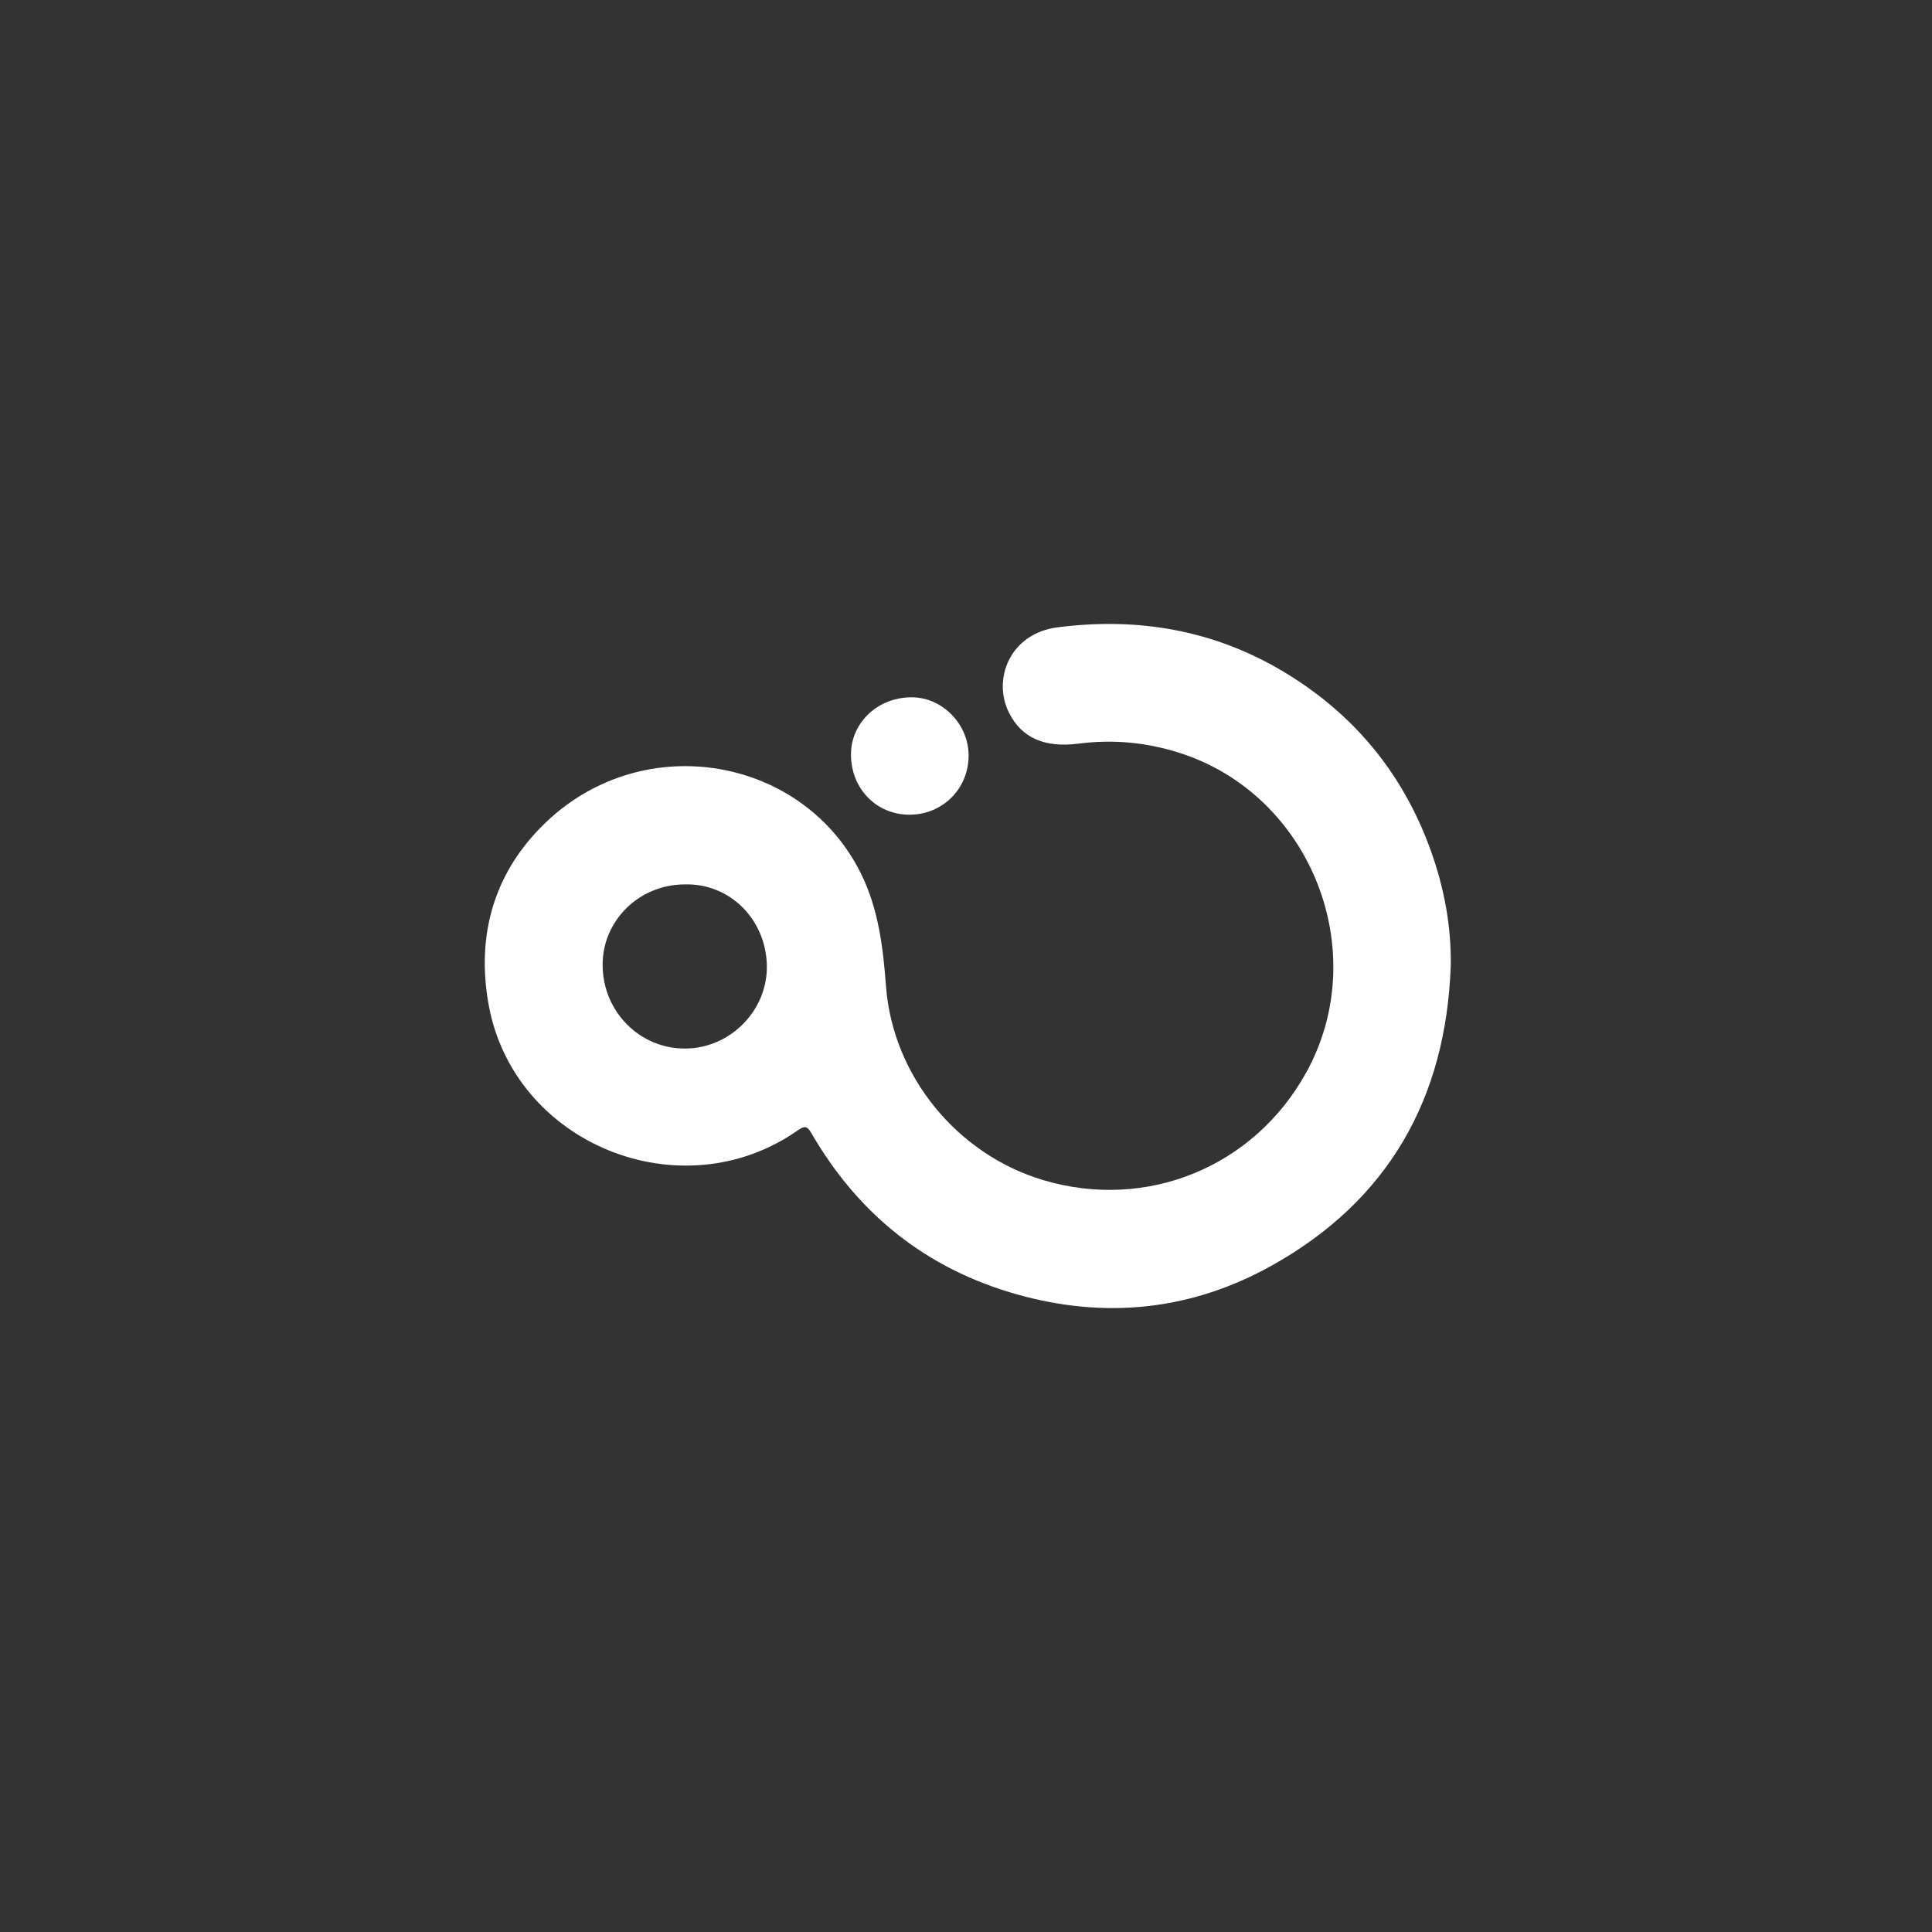 <?xml version="1.0" encoding="iso-8859-1"?>
<!-- Generator: Adobe Illustrator 22.1.0, SVG Export Plug-In . SVG Version: 6.00 Build 0)  -->
<svg version="1.1" id="&#x56FE;&#x5C42;_1" xmlns="http://www.w3.org/2000/svg" xmlns:xlink="http://www.w3.org/1999/xlink" x="0px"
	 y="0px" viewBox="0 0 51.024 51.024" style="enable-background:new 0 0 51.024 51.024;" xml:space="preserve">
<rect x="0" y="0" width="51.024" height="51.024" fill="#333333" stroke="none"/>
<g>
	<path style="fill:#FFFFFF;" d="M24.006,21.516c-0.872-0.007-1.536-0.699-1.532-1.596c0.004-0.847,0.722-1.514,1.619-1.504
		c0.809,0.009,1.494,0.721,1.488,1.547C25.575,20.842,24.884,21.523,24.006,21.516z"/>
	<path style="fill:#FFFFFF;" d="M37.788,22.466c-0.738-2.057-2.06-3.644-3.933-4.752c-1.831-1.083-3.823-1.417-5.926-1.146
		c-1.265,0.163-1.723,1.376-1.281,2.256c0.334,0.665,0.94,0.93,1.838,0.815c0.905-0.116,1.783-0.036,2.655,0.241
		c3.477,1.102,5.127,5.251,3.352,8.453c-1.379,2.488-4.208,3.65-6.943,2.833c-2.266-0.677-3.972-2.744-4.151-5.122
		c-0.077-1.02-0.196-2.027-0.656-2.963c-1.514-3.082-5.708-3.848-8.314-1.375c-1.359,1.29-1.857,2.947-1.529,4.803
		c0.653,3.701,5.082,5.507,8.173,3.341c0.179-0.126,0.248-0.109,0.355,0.075c1.236,2.136,3.024,3.576,5.408,4.253
		c2.354,0.669,4.629,0.431,6.754-0.756c3.082-1.721,4.6-4.417,4.724-7.917C38.331,24.452,38.138,23.444,37.788,22.466z
		 M18.106,27.692c-1.209,0.011-2.186-0.974-2.191-2.207c-0.004-1.169,0.957-2.118,2.156-2.128c1.218-0.037,2.146,0.934,2.181,2.117
		C20.287,26.673,19.298,27.681,18.106,27.692z"/>
</g>
</svg>
